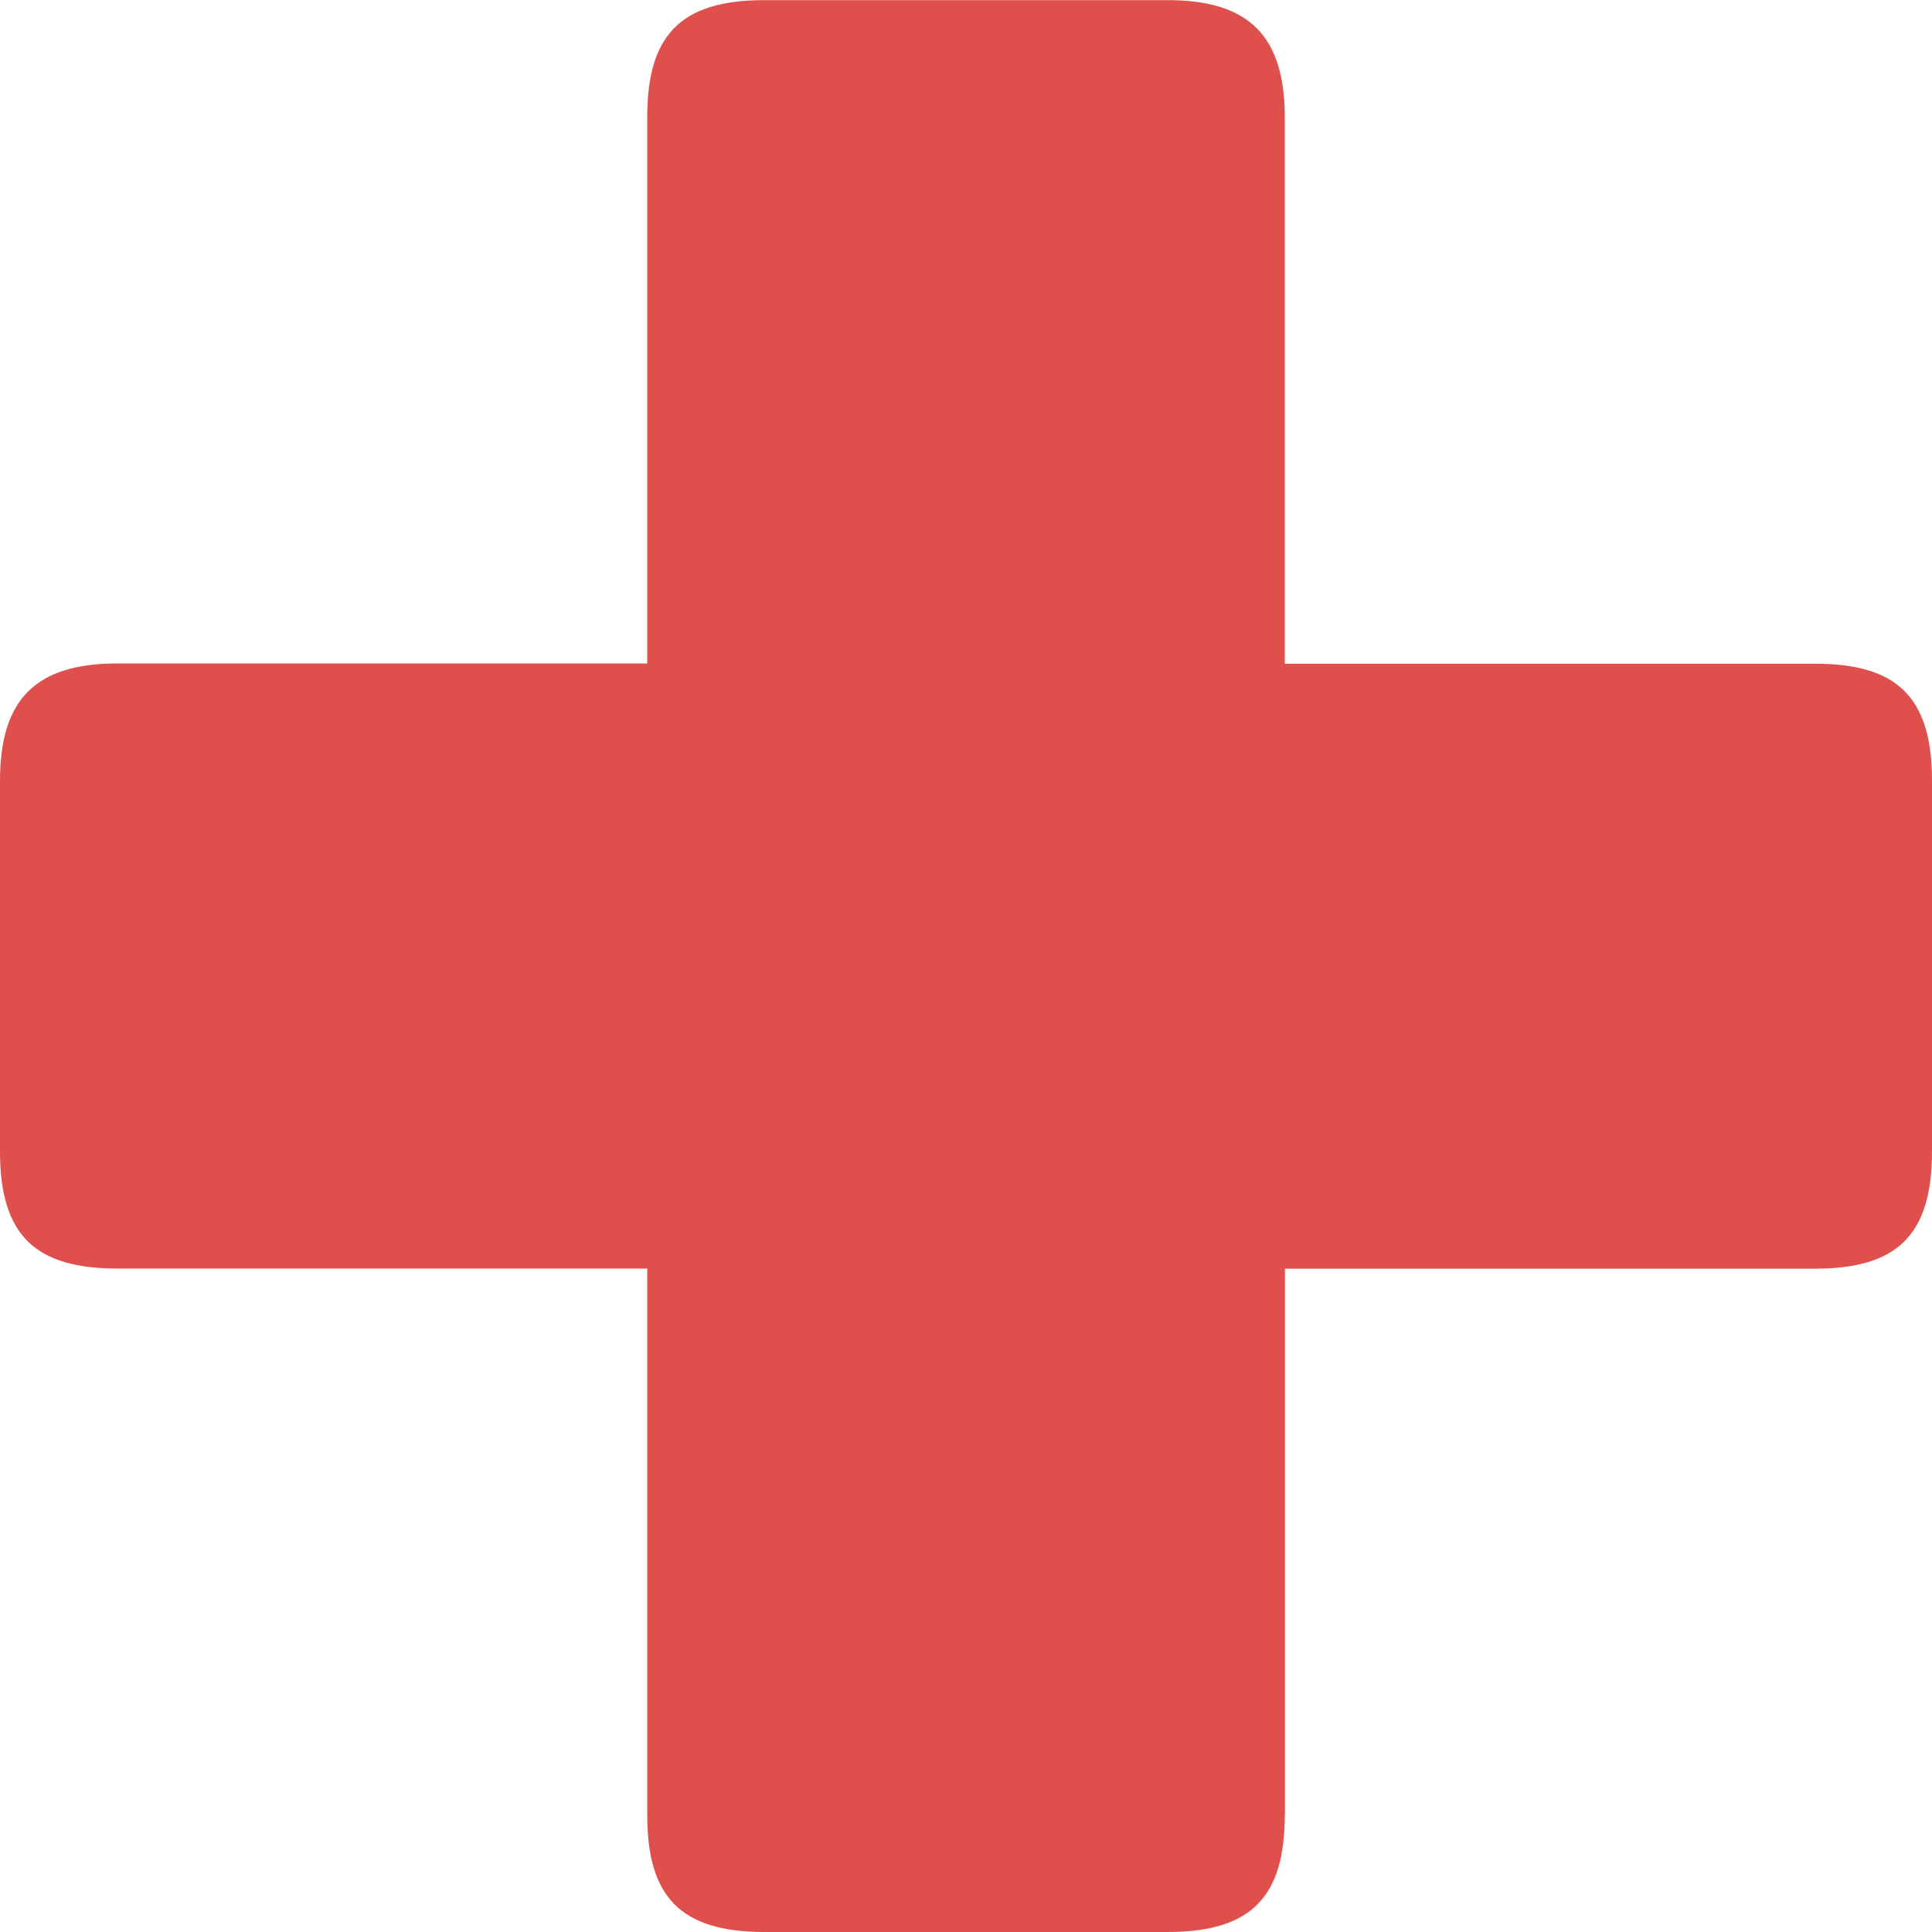 <svg xmlns="http://www.w3.org/2000/svg" viewBox="0 0 15 15"><path fill="#df504d" d="M9.975 14.09c0 .632-.253.91-.91.91h-3.13c-.657 0-.91-.278-.91-.91V9.849H.91C.278 9.848 0 9.596 0 8.94V6.061c0-.632.278-.91.91-.91h4.115V.91c0-.631.253-.909.91-.909h3.13c.632 0 .91.278.91.91v4.242h4.116c.631 0 .909.252.909.909V8.94c0 .657-.278.91-.91.91H9.976v4.242z"/></svg>
